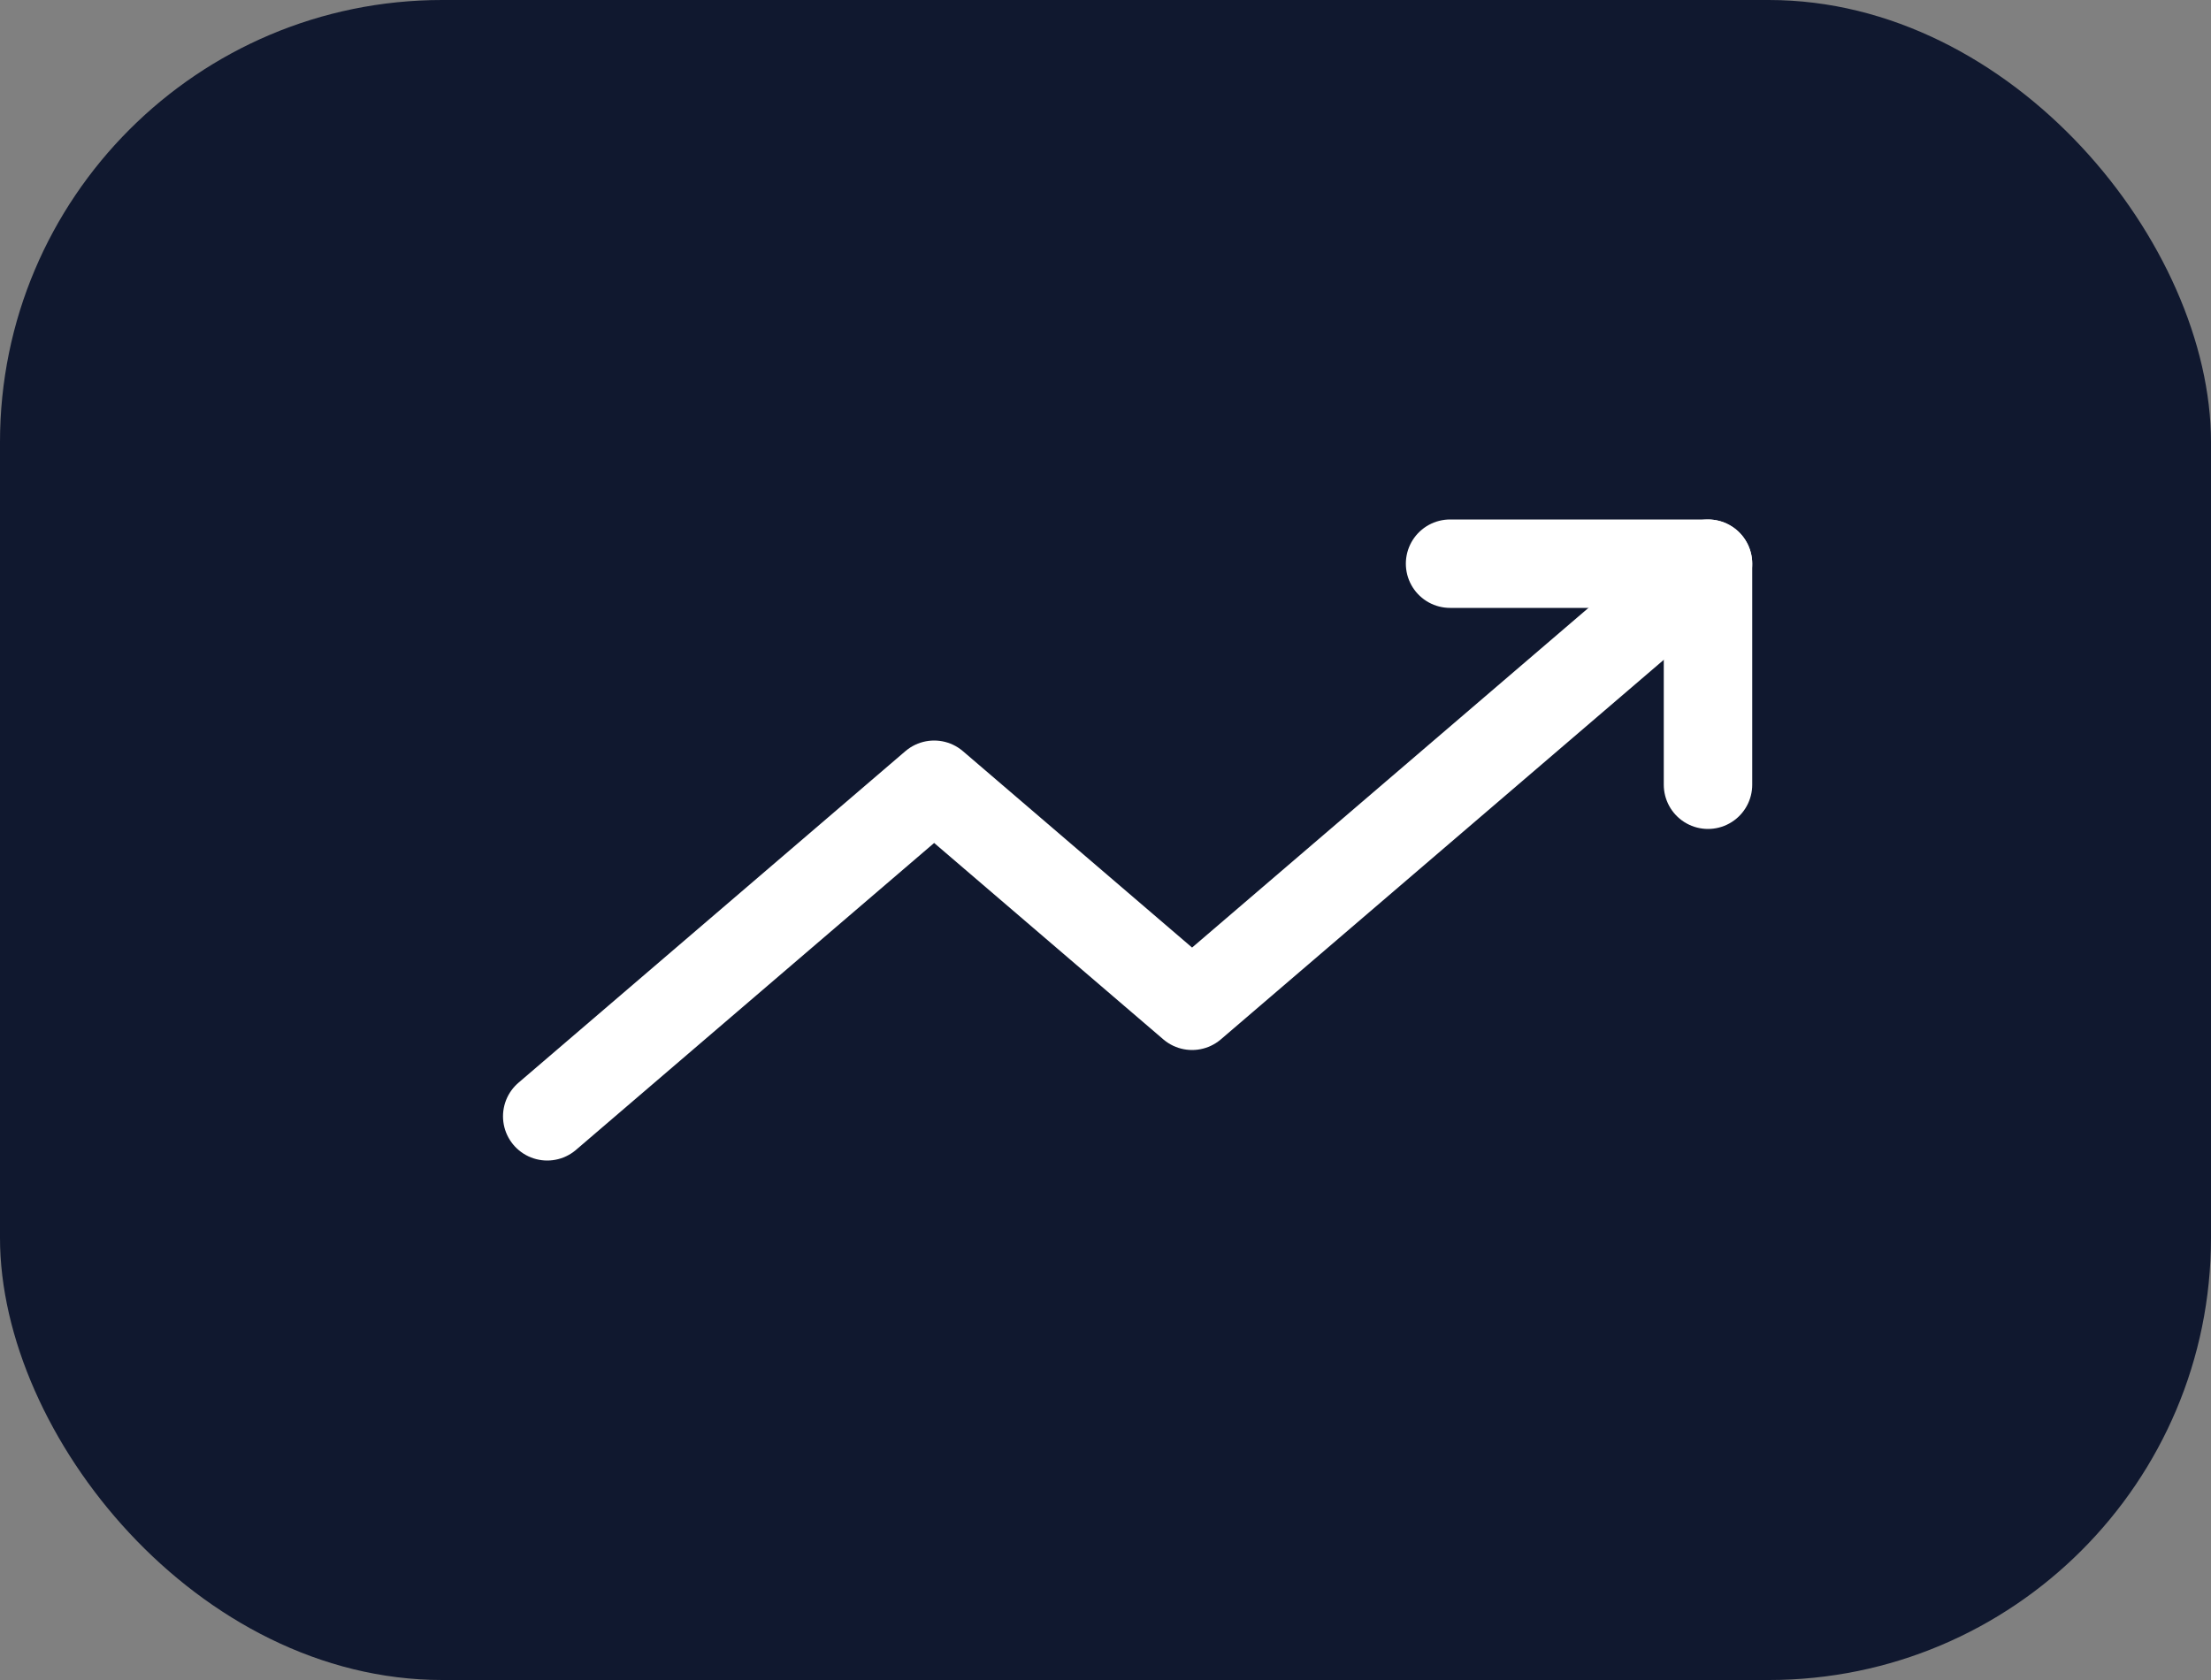 <svg width="50" height="38" viewBox="0 0 50 38" fill="none" xmlns="http://www.w3.org/2000/svg">
<rect x="0" y="0" width="50" height="38" fill="#808080" stroke="none"/>
<rect width="50" height="38" rx="10" fill="#10182F"/>
<g clip-path="url(#clip0_21_267)">
<mask id="mask0_21_267" style="mask-type:luminance" maskUnits="userSpaceOnUse" x="8" y="4" width="35" height="30">
<path d="M43 4H8V34H43V4Z" fill="white"/>
</mask>
<g mask="url(#mask0_21_267)">
<path d="M12.375 25.25L21.125 17.75L26.958 22.75L38.625 12.75" stroke="white" stroke-width="2" stroke-linecap="round" stroke-linejoin="round"/>
<path d="M32.792 12.75H38.625V17.75" stroke="white" stroke-width="2" stroke-linecap="round" stroke-linejoin="round"/>
</g>
</g>
<defs>
<clipPath id="clip0_21_267">
<rect width="35" height="30" fill="white" transform="translate(8 4)"/>
</clipPath>
</defs>
</svg>
